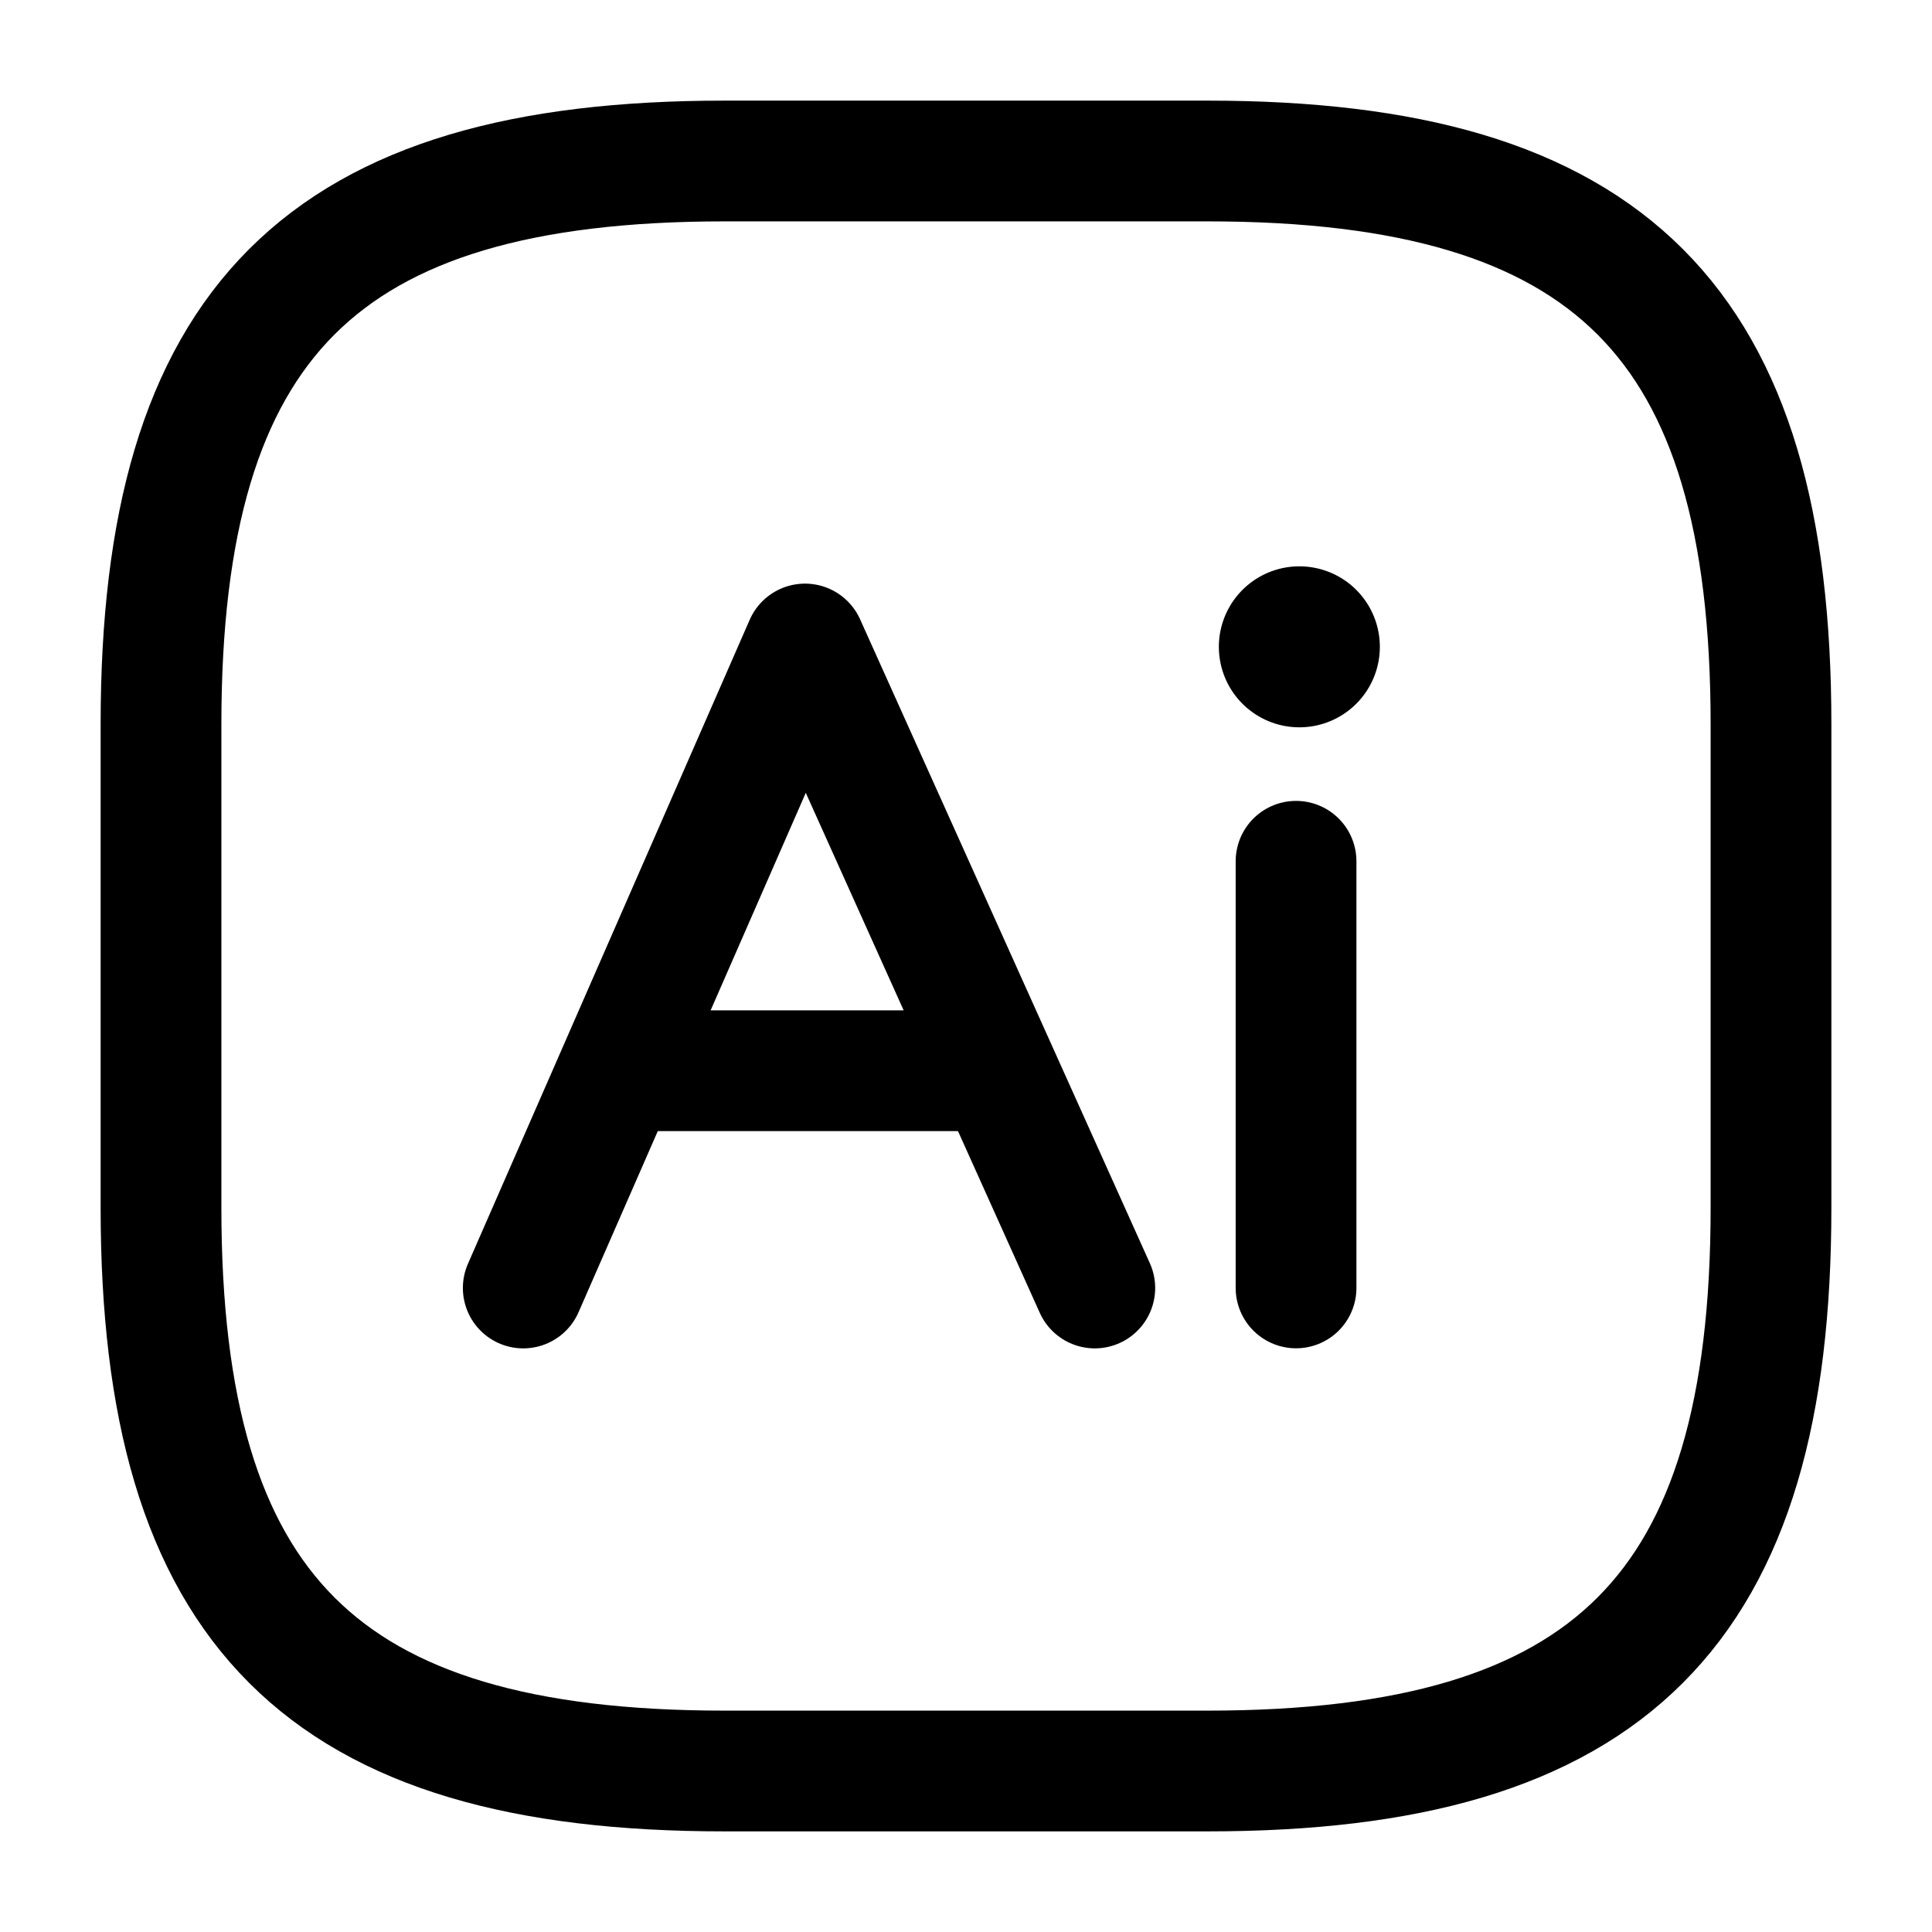 <svg width="24" height="24" viewBox="0 0 24 24" fill="none" xmlns="http://www.w3.org/2000/svg">
  <path d="M15 22H9C4 22 2 20 2 15V9C2 4 4 2 9 2H15C20 2 22 4 22 9V15C22 20 20 22 15 22Z" stroke="black"
        stroke-width="1.5" stroke-linecap="round" stroke-linejoin="round"/>
  <g class="set-svg-stroke">
    <path d="M6.5 16L10 8L13.6 16" stroke="black" stroke-width="1.5" stroke-miterlimit="10" stroke-linecap="round"
          stroke-linejoin="round"/>
    <path d="M7.301 13.301H12.701" stroke="black" stroke-width="1.5" stroke-miterlimit="10"/>
    <path d="M16.1 15.999V10.699" stroke="black" stroke-width="1.5" stroke-miterlimit="10" stroke-linecap="round"
          stroke-linejoin="round"/>
    <path d="M16.141 8.035V8.035" stroke="black" stroke-width="2" stroke-linecap="round" stroke-linejoin="round"/>
  </g>
</svg>
